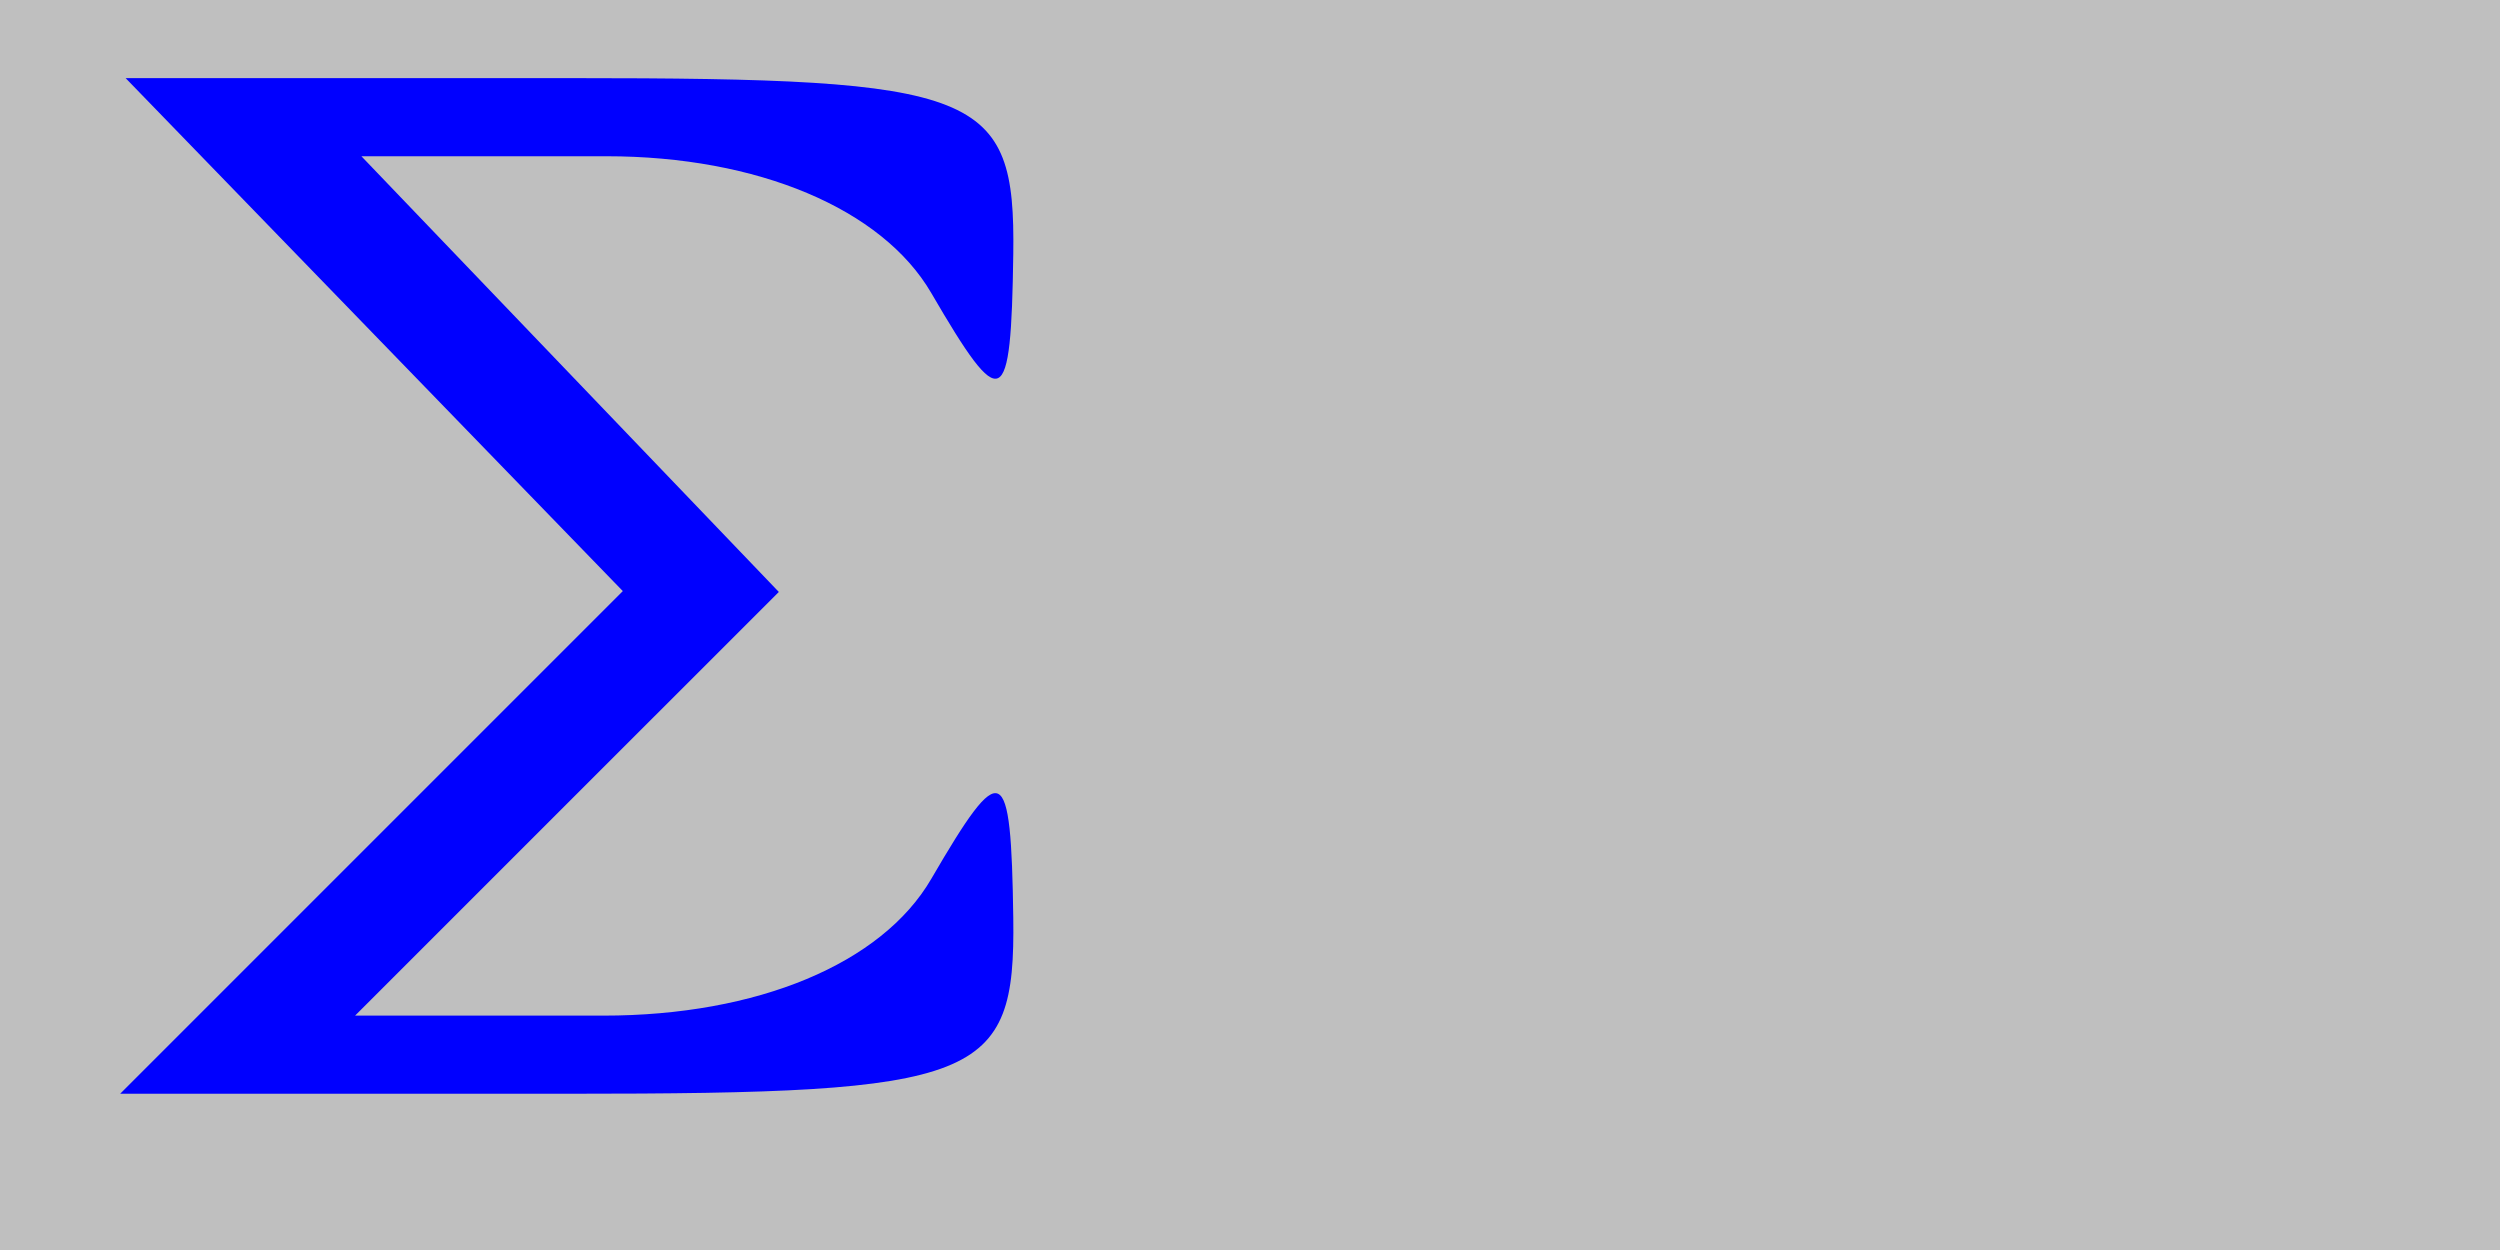 <svg xmlns="http://www.w3.org/2000/svg" width="32" height="16" viewBox="0 0 32 16" version="1.1">
	<rect x="0" y="0" width="100%" height="100%" fill="#bfbfbf" />
	<path d="M 4.790 4.283 L 7.972 7.566 4.755 10.783 L 1.538 14 7.269 14 C 12.555 14, 12.998 13.825, 12.970 11.750 C 12.942 9.741, 12.830 9.687, 11.920 11.250 C 11.288 12.336, 9.694 13, 7.723 13 L 4.545 13 7.257 10.288 L 9.969 7.577 7.297 4.788 L 4.626 2 7.763 2 C 9.696 2, 11.292 2.672, 11.920 3.750 C 12.830 5.313, 12.942 5.259, 12.970 3.250 C 12.998 1.176, 12.553 1, 7.304 1 L 1.608 1 4.790 4.283" stroke="none" fill="blue" fill-rule="evenodd"/>
</svg>